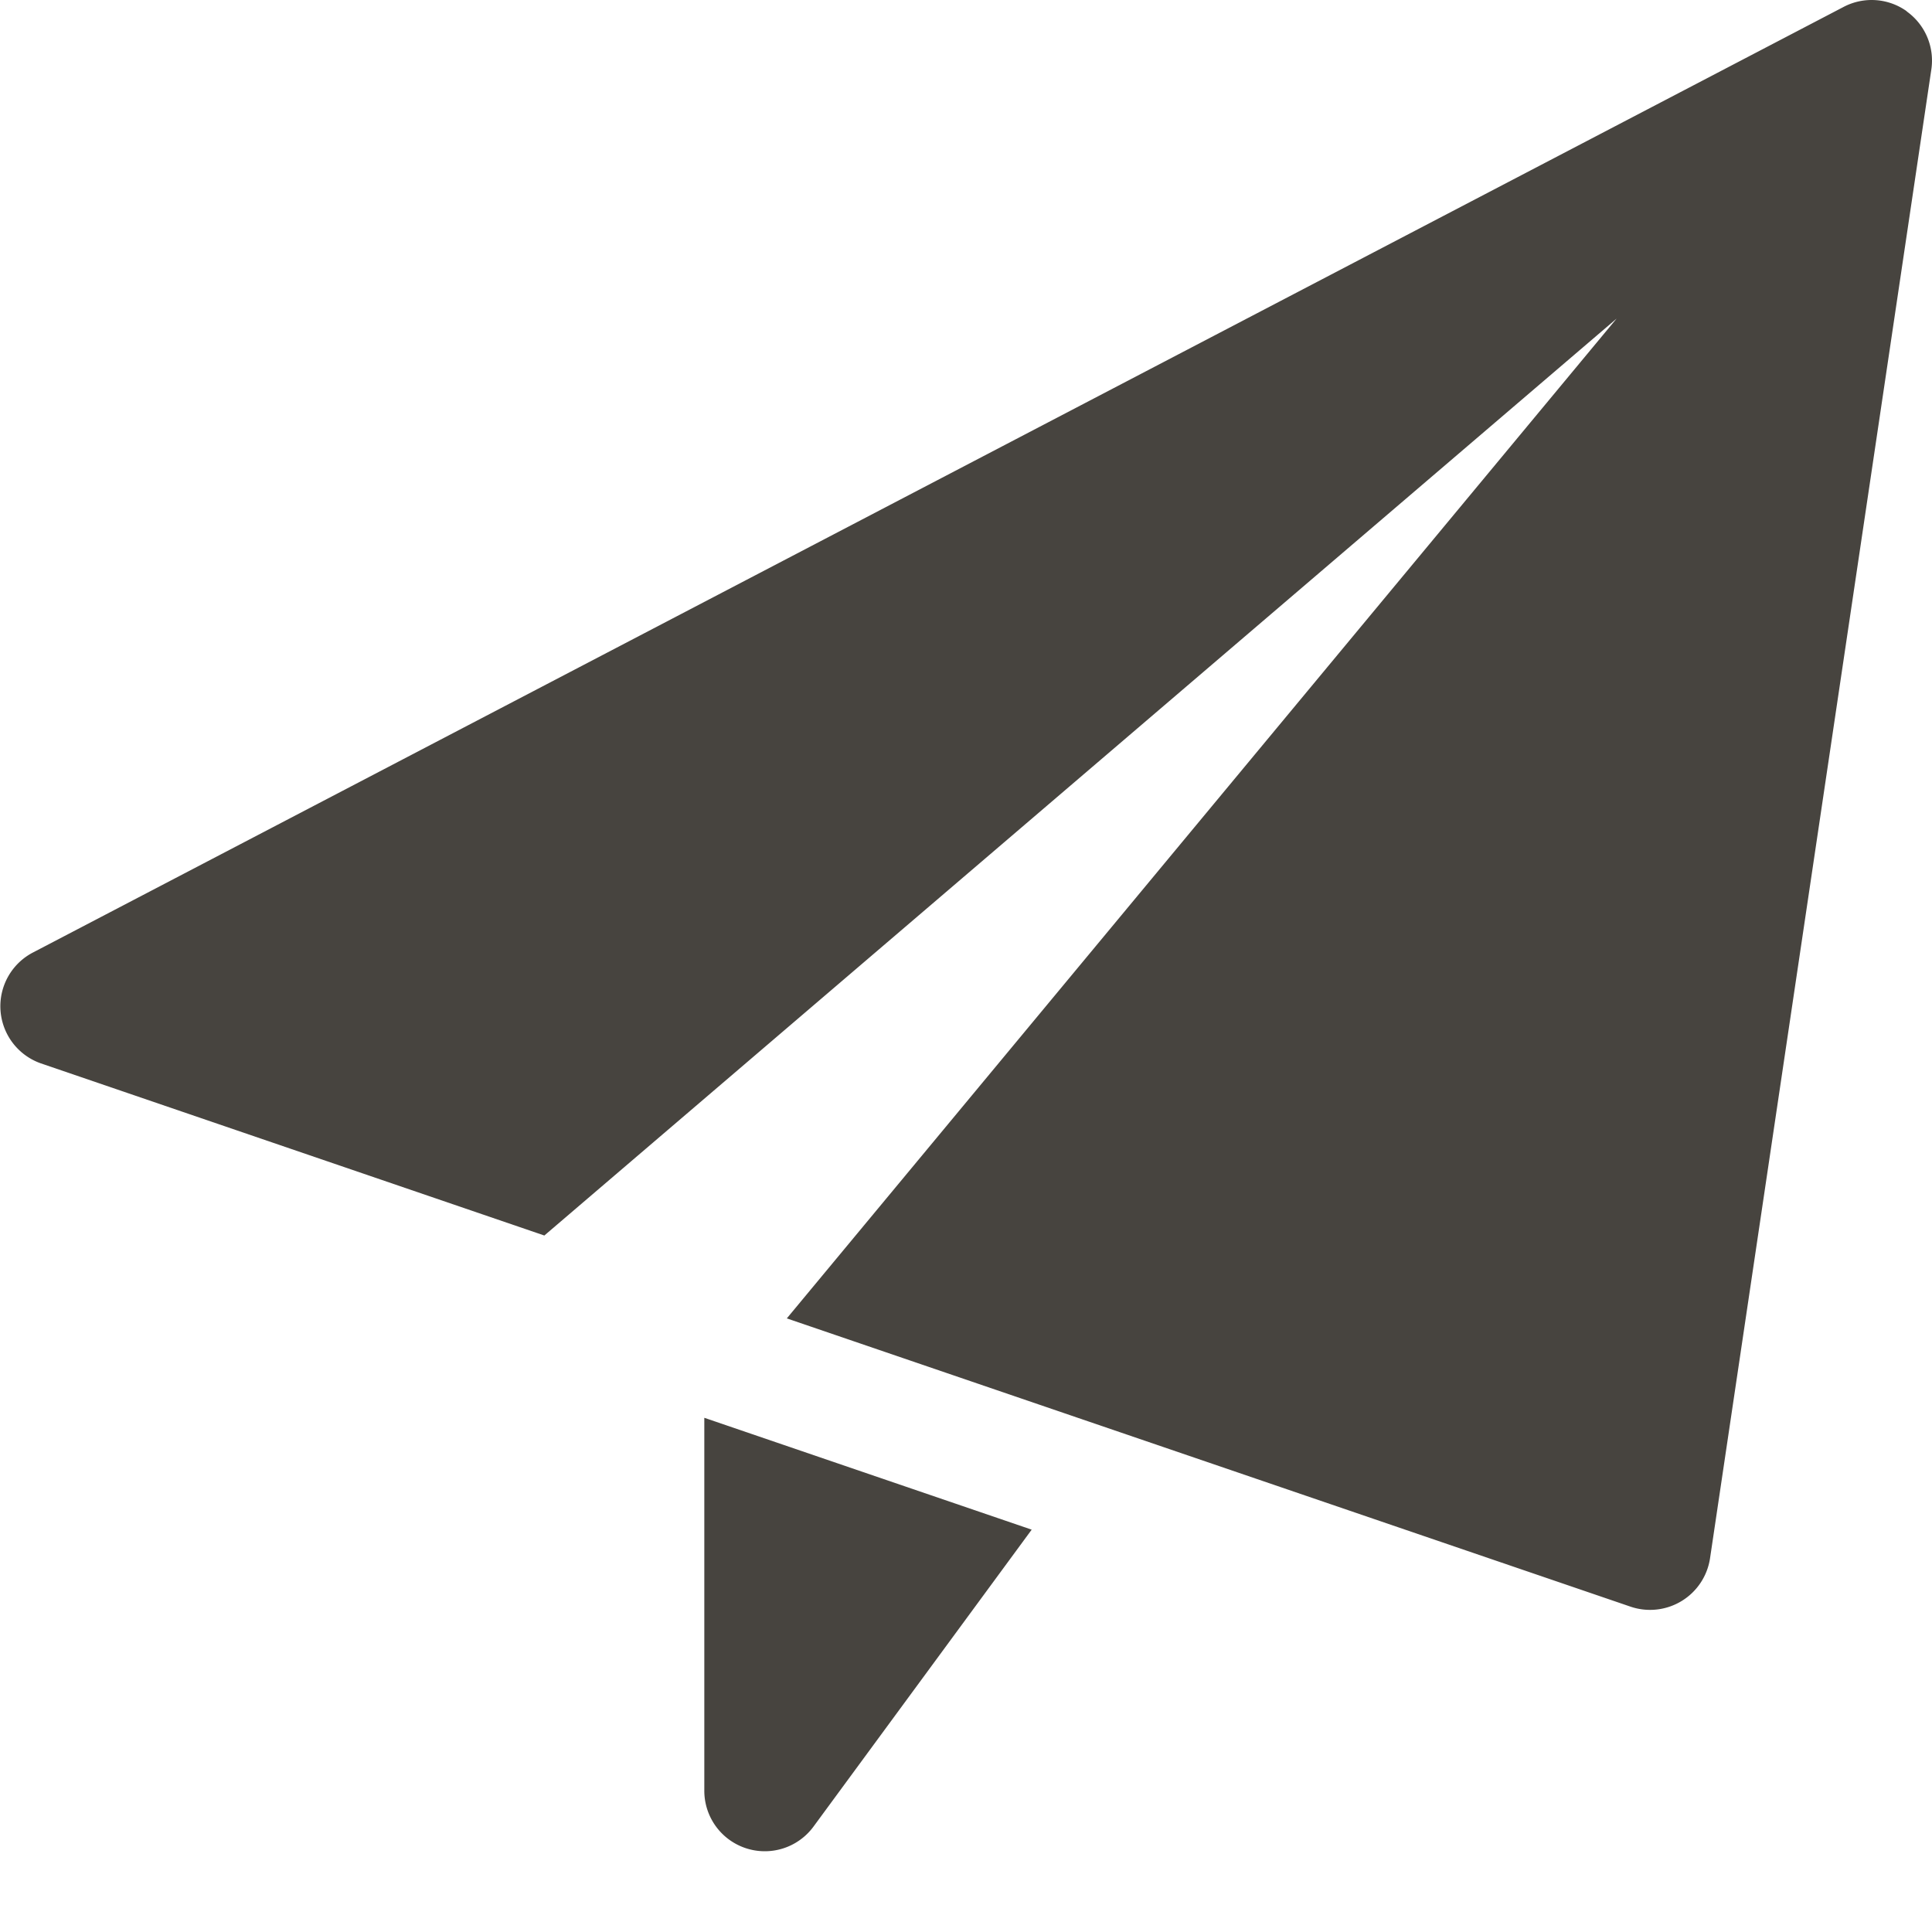 <svg width="20" height="20" fill="none" xmlns="http://www.w3.org/2000/svg"><g clip-path="url(#clip0)" fill="#47443F"><path d="M7.291 14.677v3.865a.626.626 0 001.128.37l2.261-3.077-3.389-1.158zM19.738.116a.625.625 0 00-.652-.045L.336 9.863a.627.627 0 00.087 1.145l5.212 1.782 11.1-9.492-8.59 10.35 8.737 2.985a.628.628 0 00.82-.5L19.993.72a.626.626 0 00-.255-.602z"/></g><defs><clipPath id="clip0"><path fill="#fff" d="M0 0h20v20H0z"/></clipPath></defs></svg>